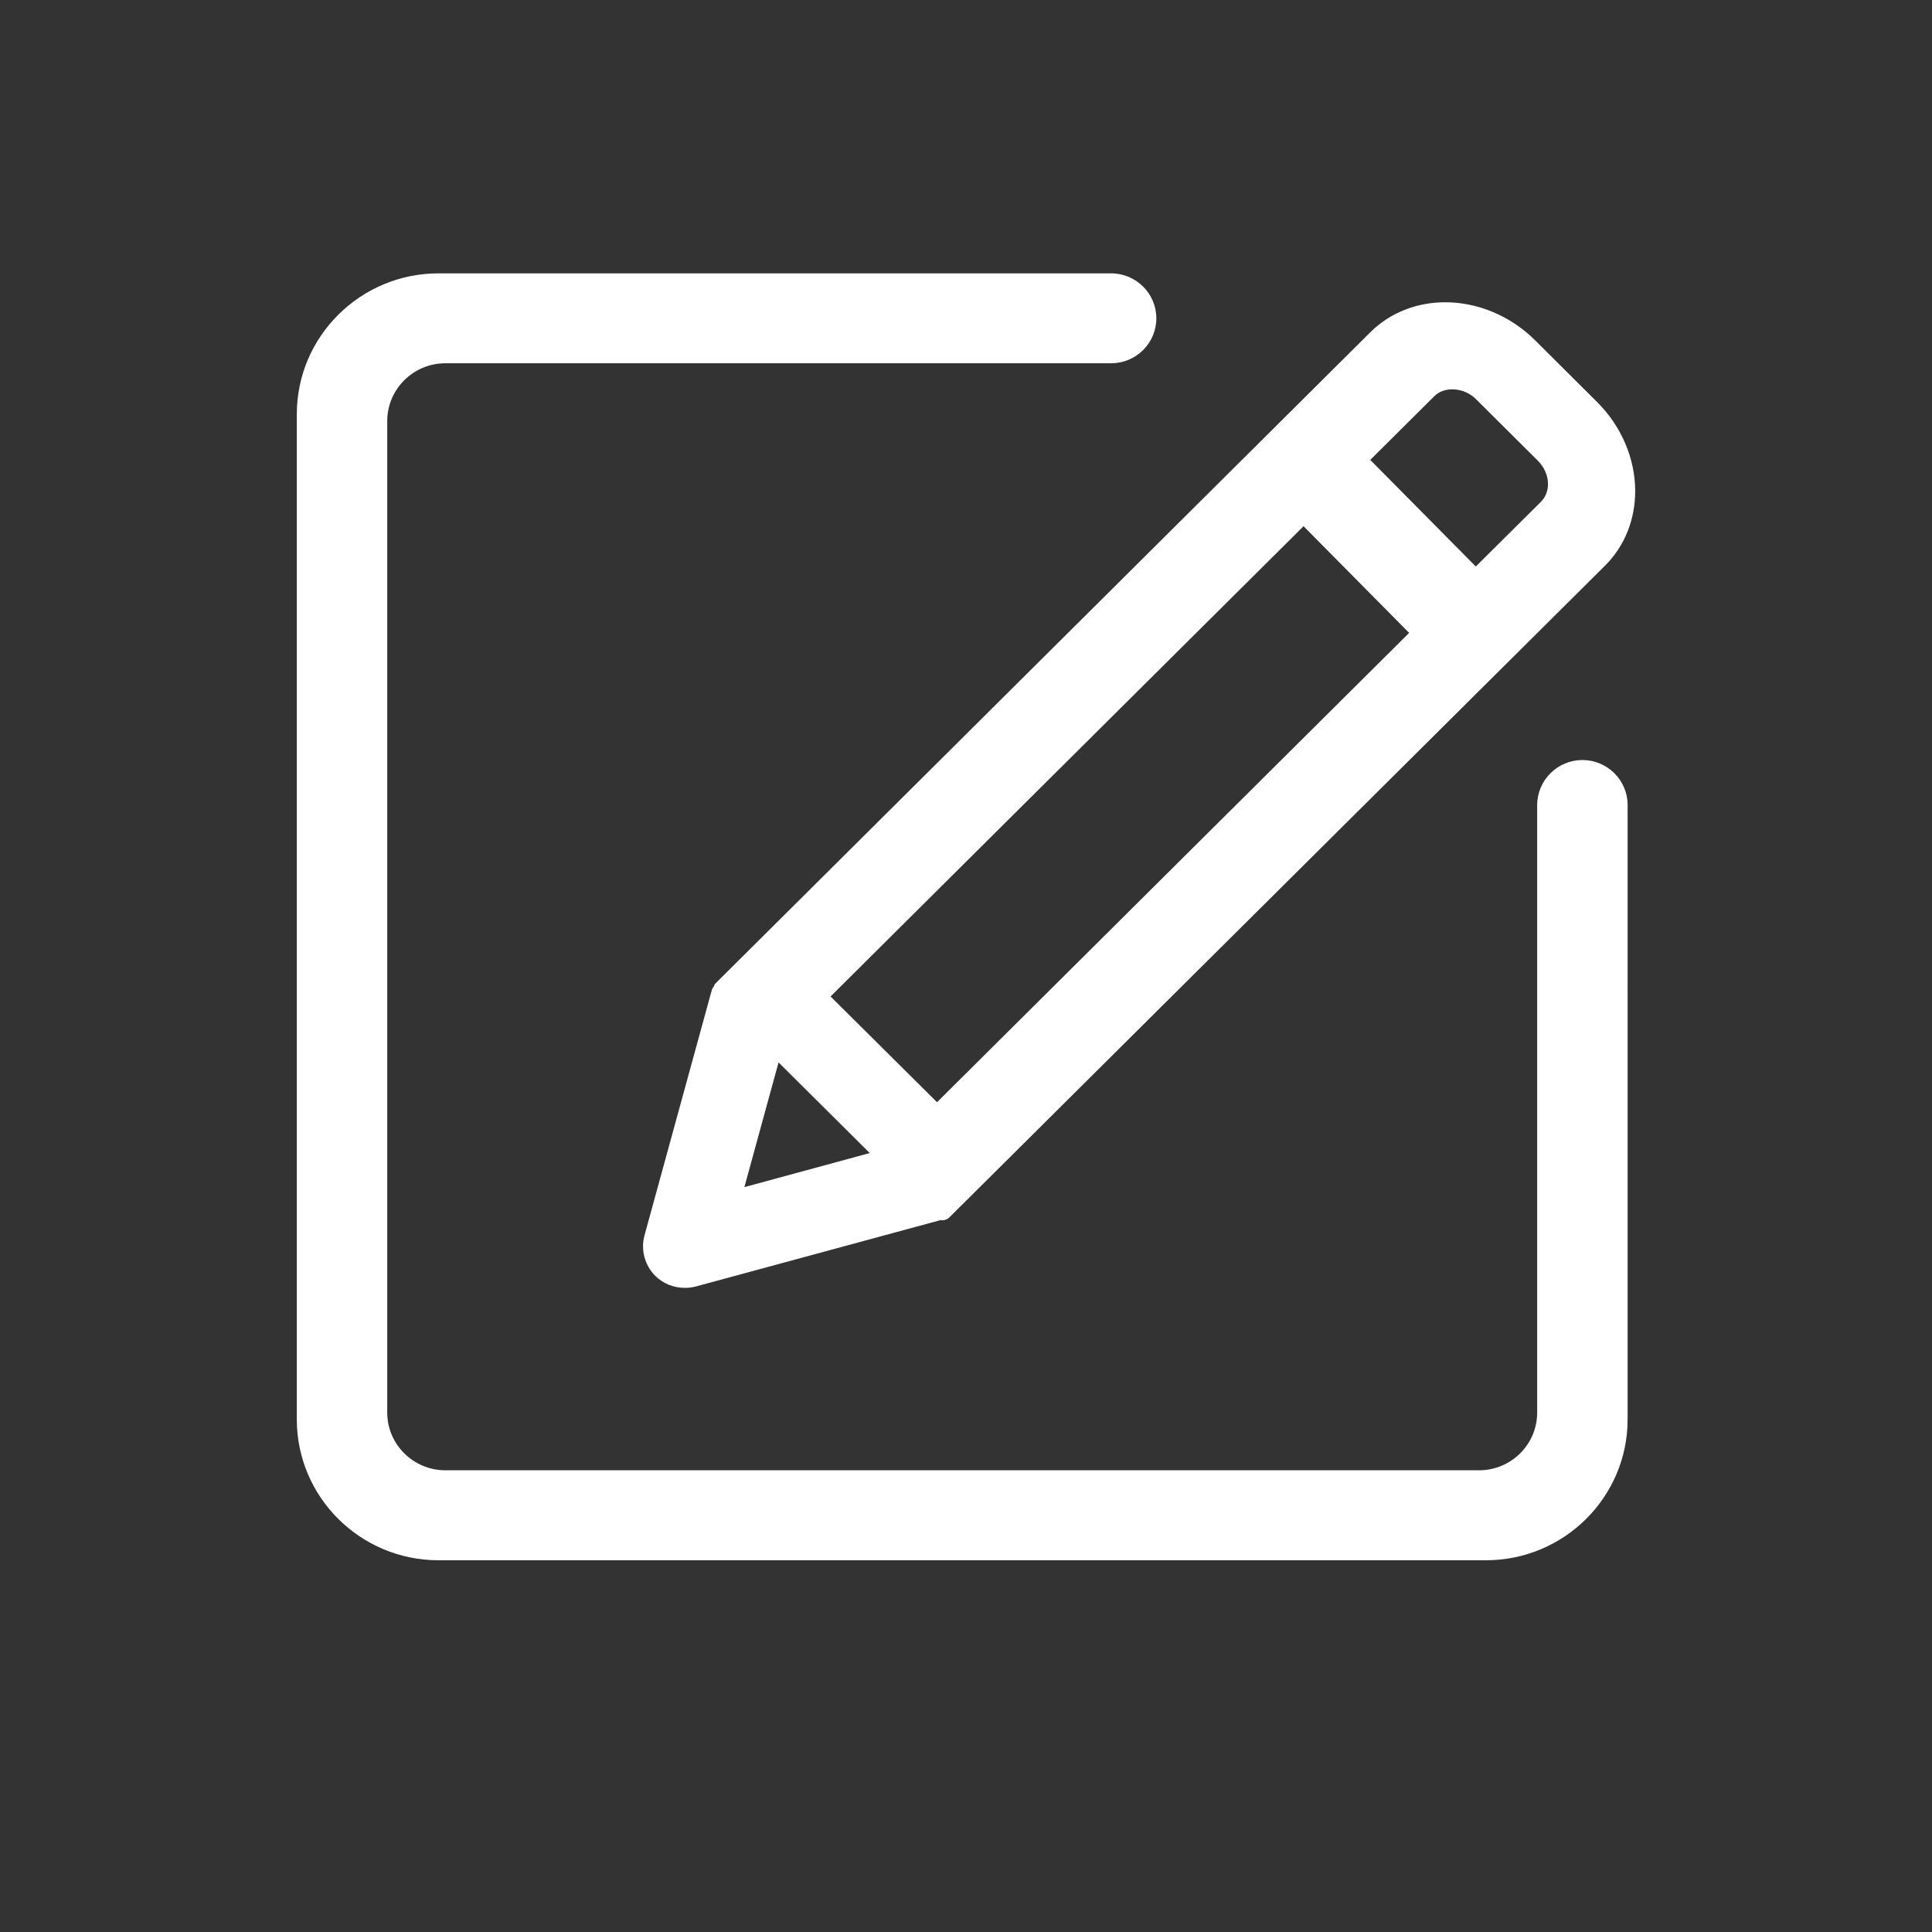 <?xml version="1.0" standalone="no"?><!DOCTYPE svg PUBLIC "-//W3C//DTD SVG 1.1//EN" "http://www.w3.org/Graphics/SVG/1.1/DTD/svg11.dtd"><svg class="icon" style="" viewBox="0 0 1024 1024" version="1.1" xmlns="http://www.w3.org/2000/svg" p-id="3295" xmlns:xlink="http://www.w3.org/1999/xlink" width="64" height="64"><rect x="0" y="0" width="1024" height="1024" fill="#333333" stroke="none"/><defs><style type="text/css"><![CDATA[

]]></style></defs><path d="M378.424 522.725c-0.462 0.587-0.924 1.202-1.131 1.943l-35.69 130.091c-2.083 7.573 0.05 15.735 5.689 21.487 4.219 4.099 9.777 6.348 15.696 6.348 1.955 0 3.914-0.233 5.843-0.742l129.923-35.23c0.208 0 0.309 0.182 0.468 0.182 1.492 0 2.958-0.539 4.065-1.665l347.42-345.345c10.319-10.272 15.979-24.267 15.979-39.491 0-17.253-7.361-34.497-20.25-47.276l-32.811-32.672c-12.867-12.813-30.238-20.144-47.584-20.144-15.31 0-29.386 5.627-39.73 15.873L378.941 521.525C378.581 521.853 378.682 522.342 378.424 522.725M816.71 265.974l-34.508 34.281-55.942-56.5 34.018-33.822c5.376-5.373 15.797-4.589 21.975 1.572l32.833 32.672c3.426 3.4 5.38 7.928 5.38 12.404C820.445 260.254 819.131 263.583 816.71 265.974M440.21 528.15l250.693-249.246 55.97 56.537L496.646 584.197 440.21 528.15 440.21 528.15zM394.536 629.203l18.115-66.107 48.325 48.047L394.536 629.203 394.536 629.203zM838.715 402.828c-13.152 0-23.933 10.632-23.985 23.883l0 321.977c0 16.884-13.792 30.596-30.801 30.596L236.073 779.283c-16.985 0-30.832-13.712-30.832-30.596L205.241 223.161c0-16.899 13.847-30.627 30.832-30.627l352.851 0c13.223 0 23.955-10.676 23.955-23.829 0-13.125-10.731-23.818-23.955-23.818L232.418 144.887c-41.405 0-75.104 33.477-75.104 74.665l0 532.77c0 41.189 33.699 74.652 75.104 74.652l555.135 0c41.436 0 75.115-33.464 75.115-74.652L862.668 426.559C862.618 413.459 851.862 402.828 838.715 402.828" p-id="3296" fill="#fff"></path></svg>